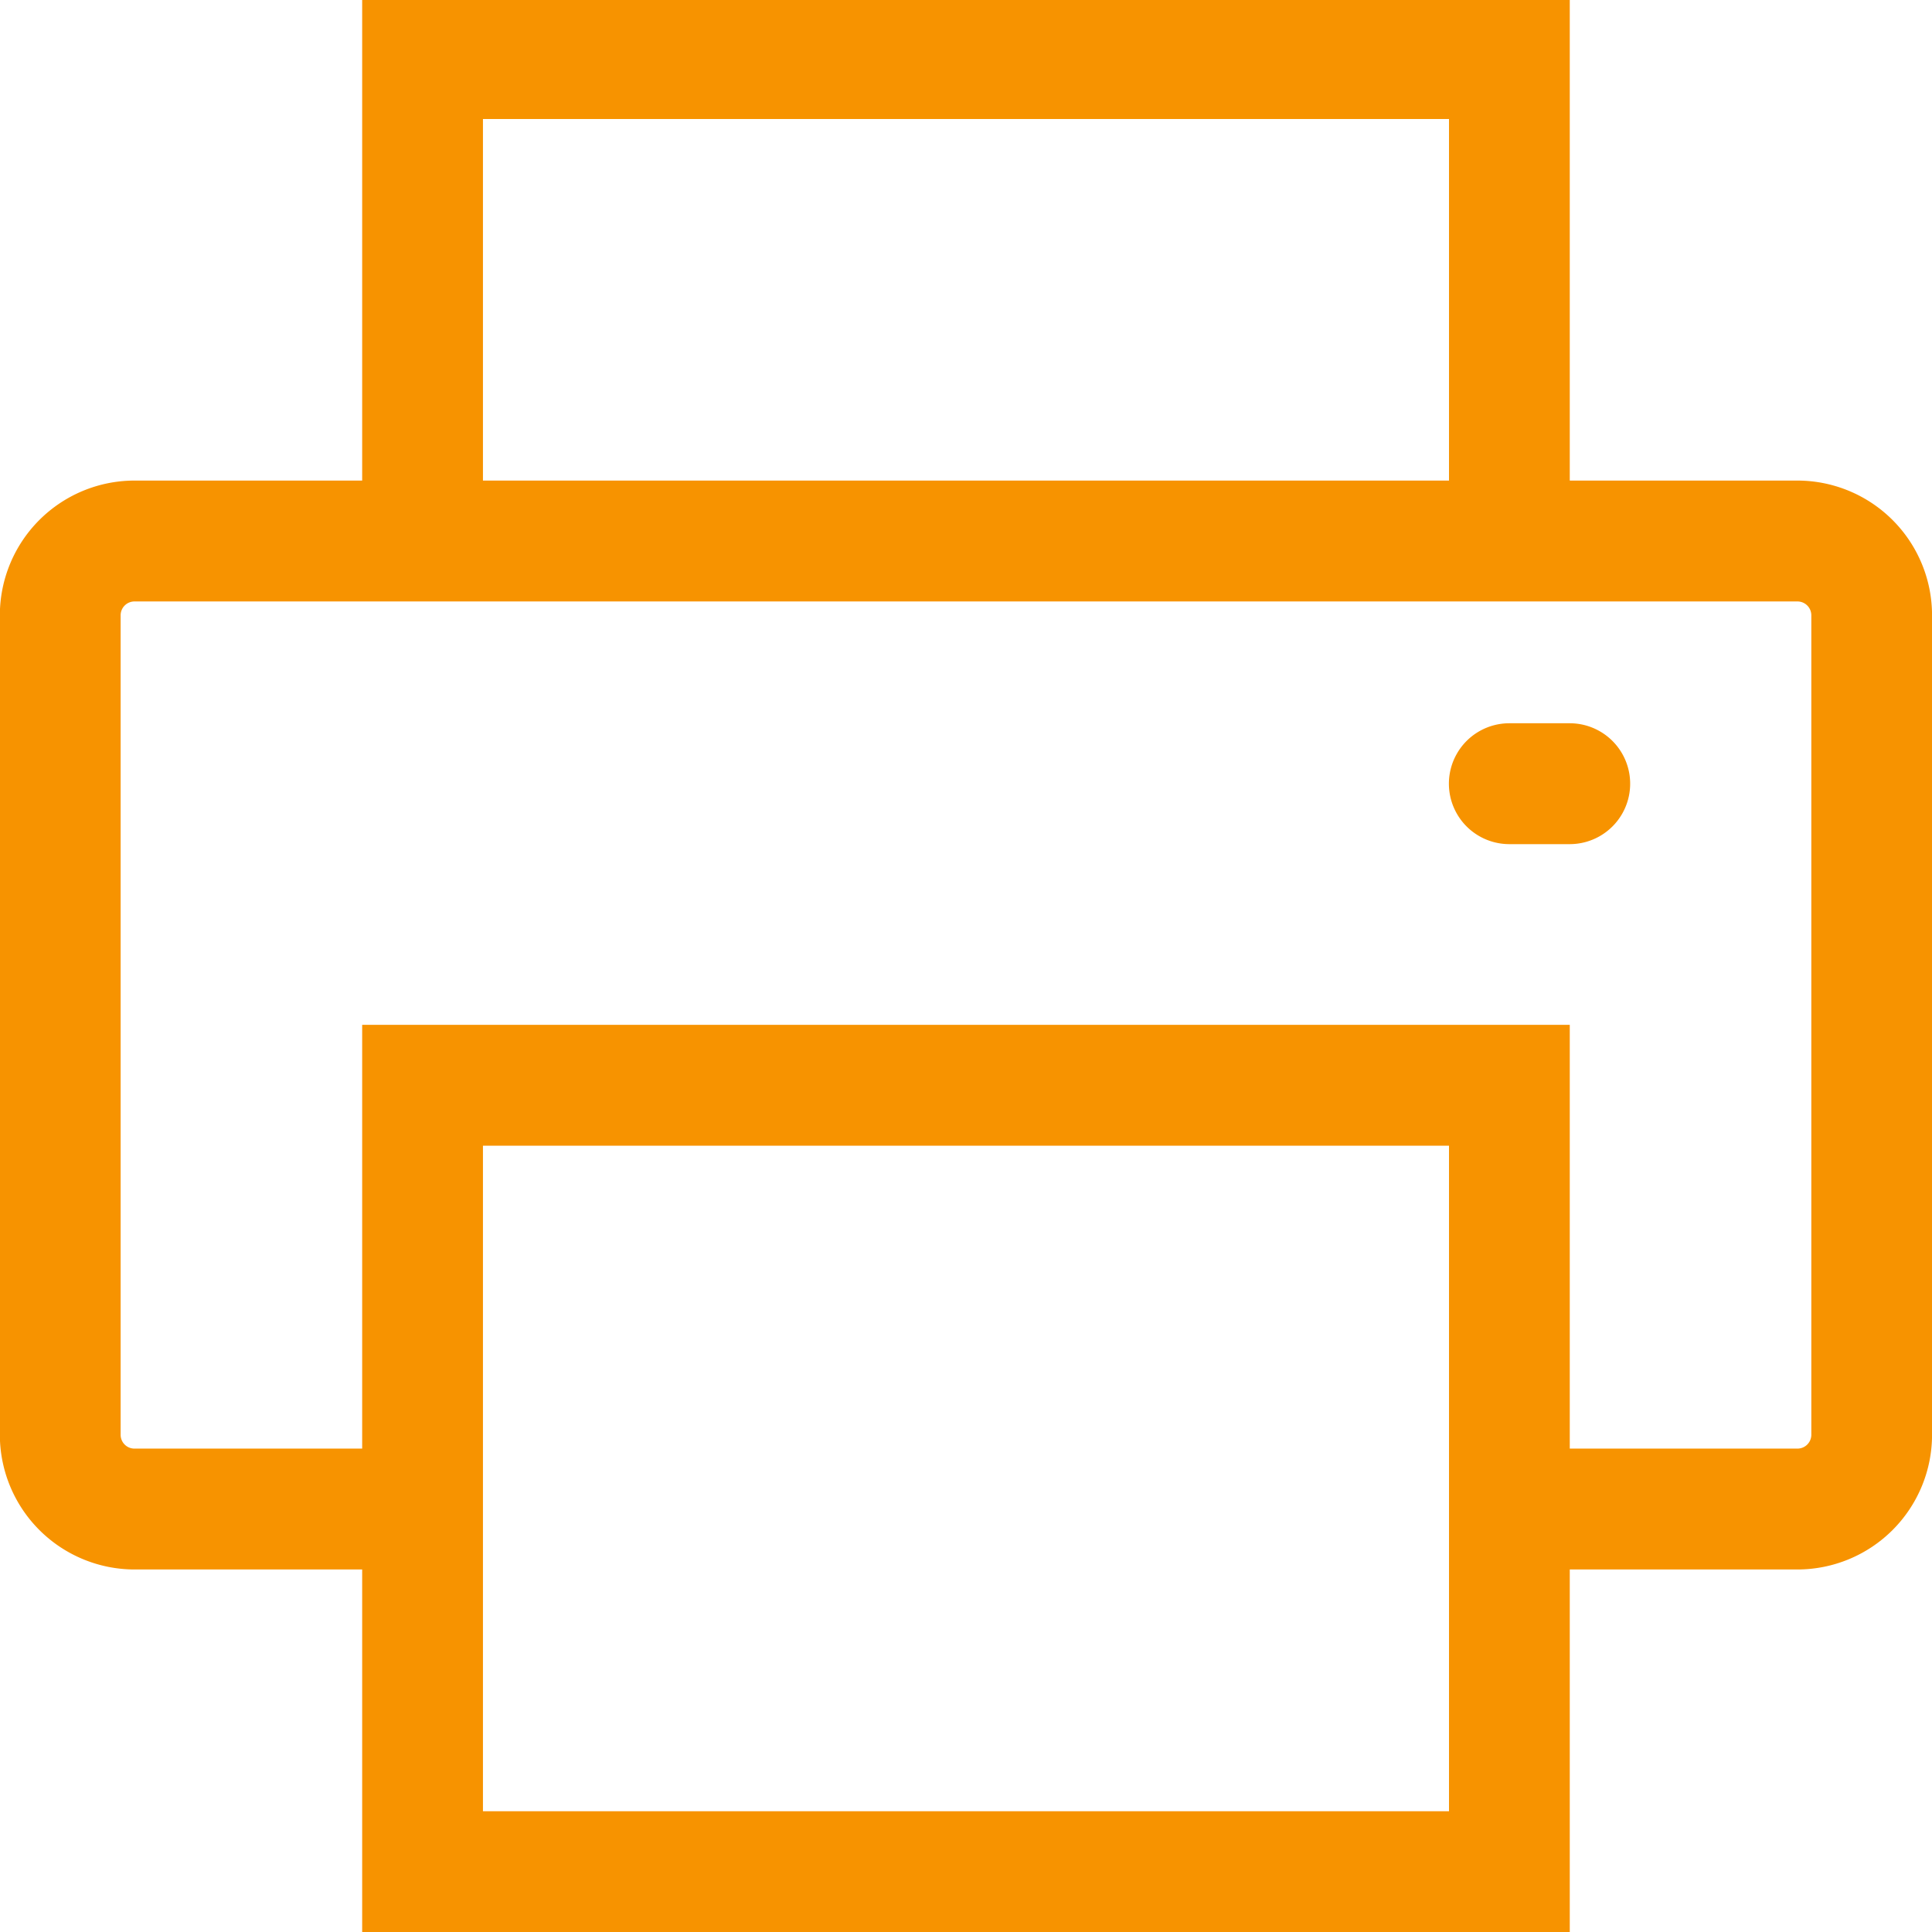 <svg xmlns="http://www.w3.org/2000/svg" preserveAspectRatio="xMidYMid" viewBox="0 0 39 39"><defs><style>.cls-1{fill:#f79300;fill-rule:evenodd}</style></defs><path d="M36.285 31.682h-4.597v7.319H7.311v-7.319H2.714a2.722 2.722 0 0 1-2.717-2.72V12.421a2.72 2.72 0 0 1 2.717-2.72h4.597V0h24.377v9.701h4.597a2.72 2.72 0 0 1 2.716 2.72v16.541a2.72 2.72 0 0 1-2.716 2.72zm-26.536 4.88H29.25V23.128H9.749v13.434zM29.25 2.402H9.749v7.299H29.25V2.402zm7.314 10.019a.28.28 0 0 0-.279-.28H2.714a.28.28 0 0 0-.279.28v16.541c0 .155.125.28.279.28h4.597v-8.554h24.377v8.554h4.597a.28.28 0 0 0 .279-.28V12.421zm-4.877 4.619h-1.219a1.22 1.22 0 0 1 0-2.44h1.219a1.22 1.22 0 0 1 0 2.44z" class="cls-1"/></svg>